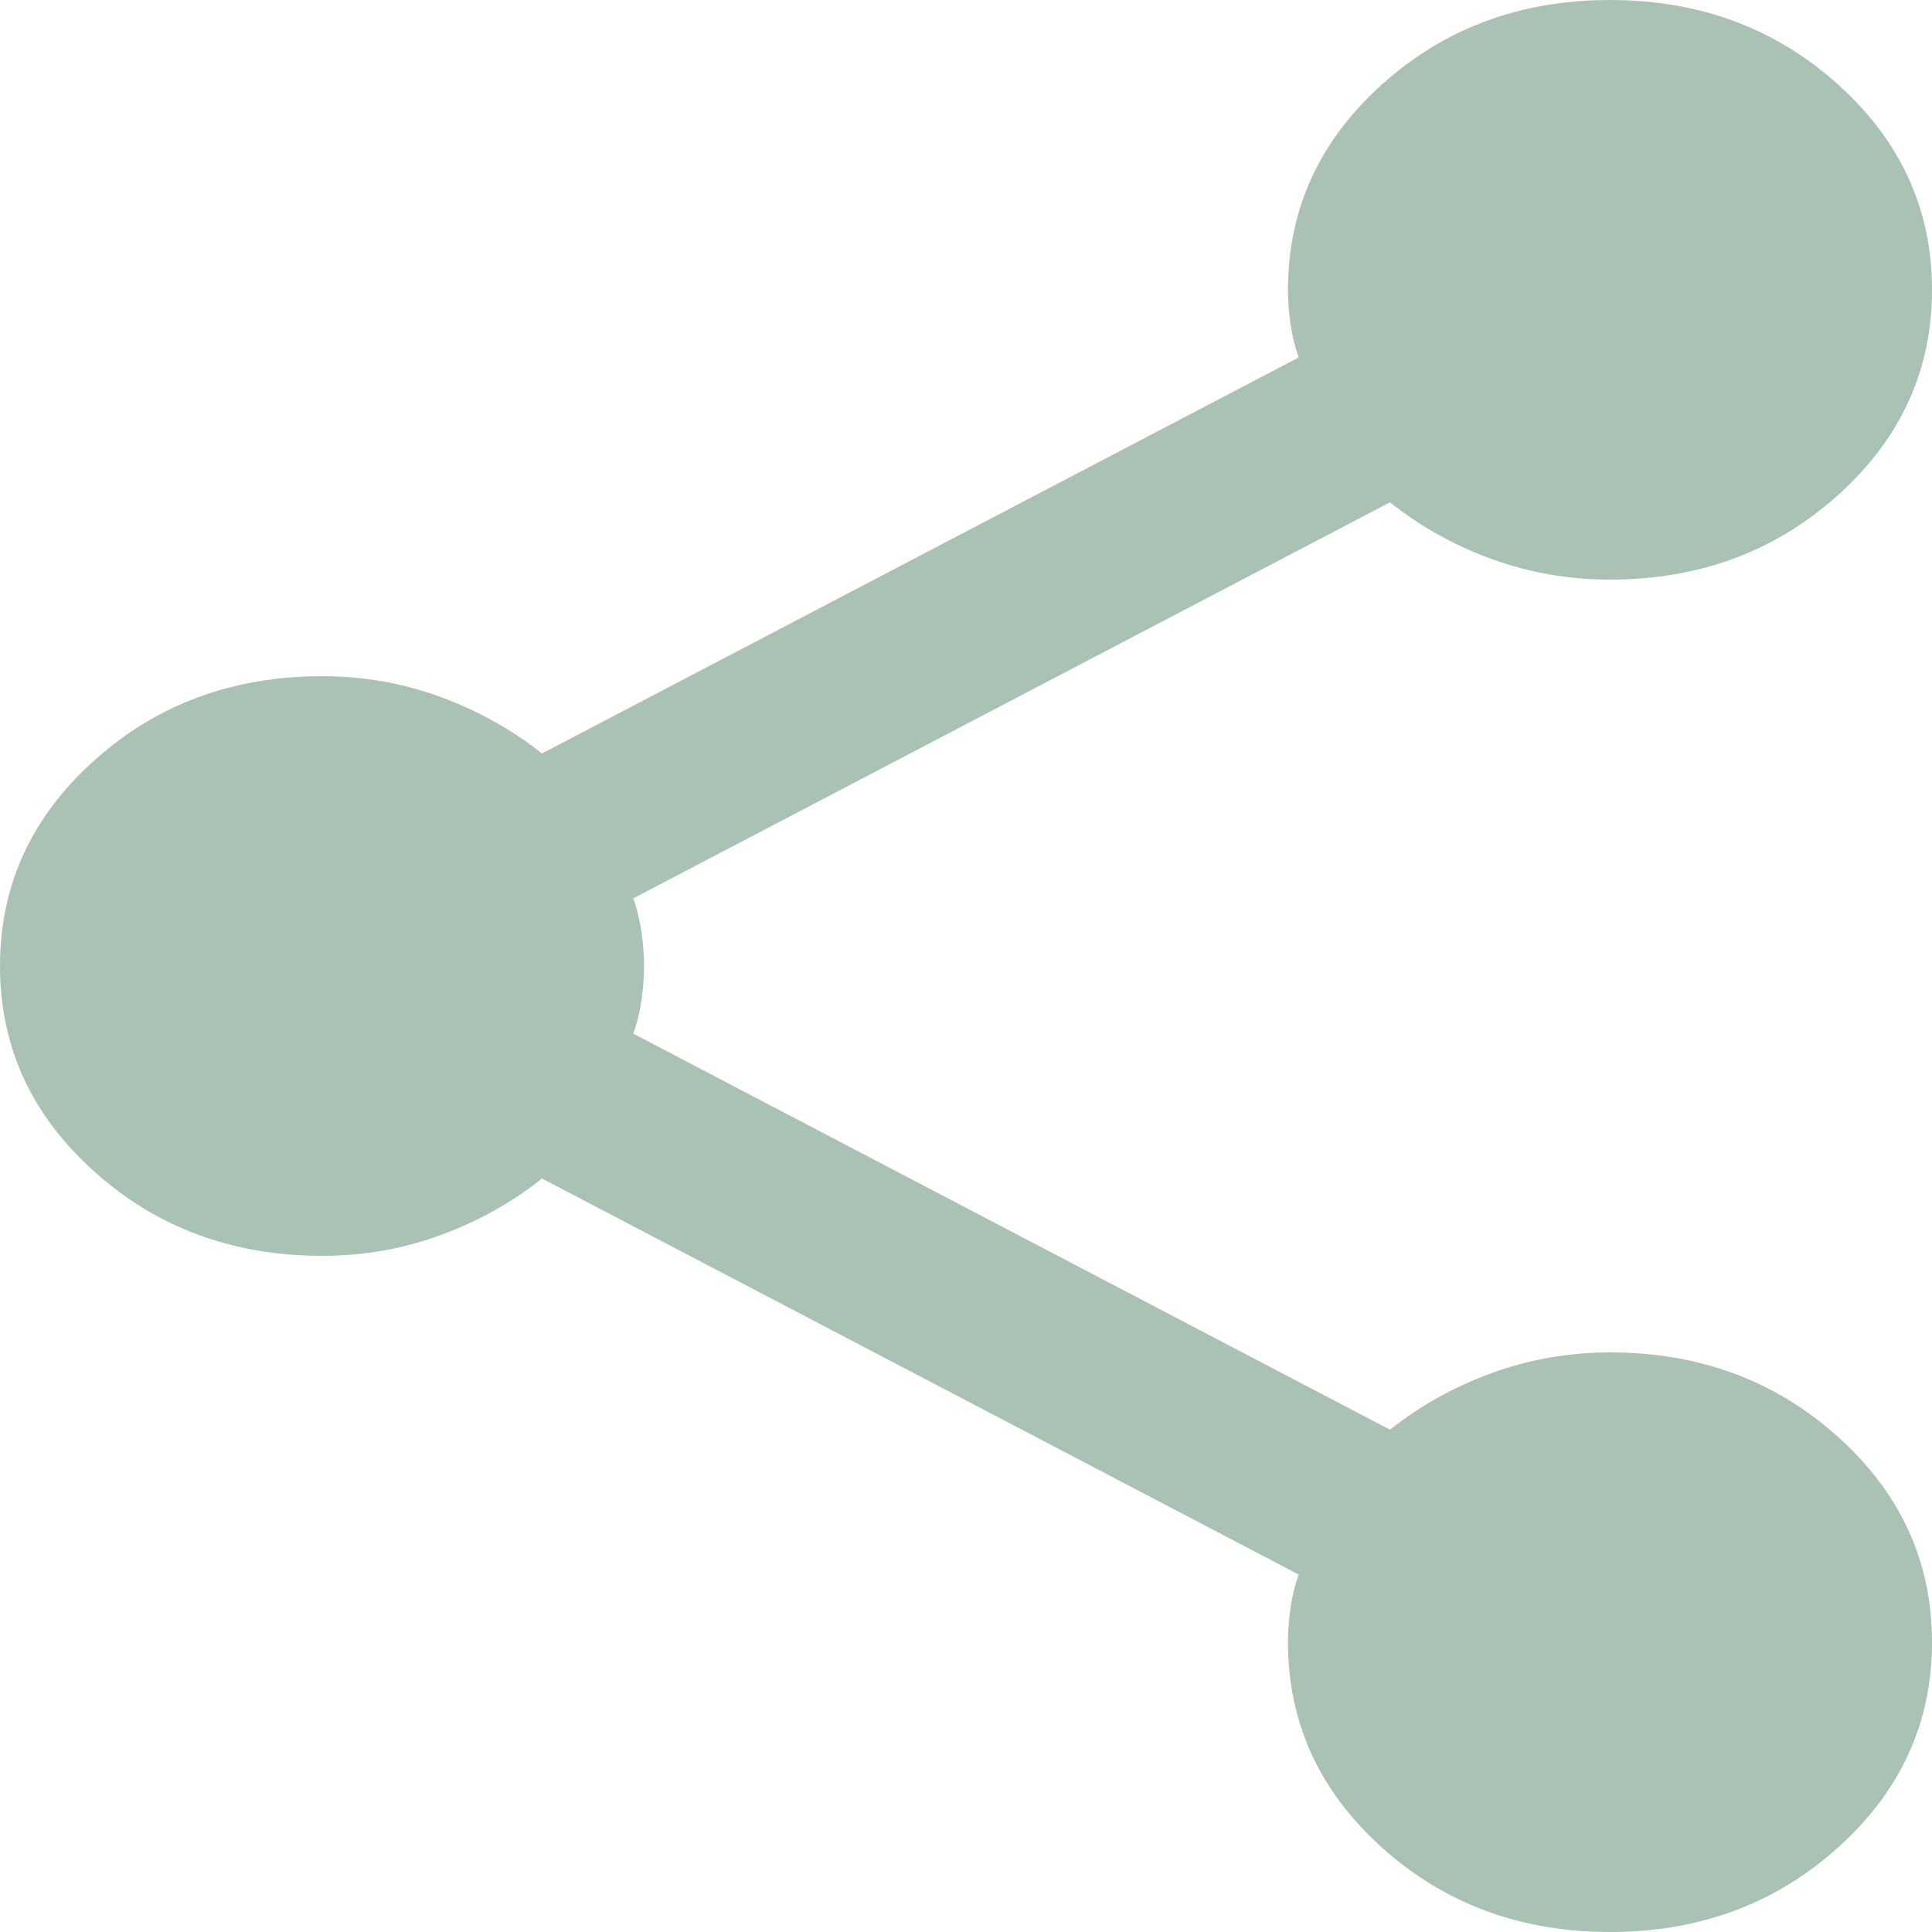 <svg width="26" height="26" viewBox="0 0 26 26" fill="none" xmlns="http://www.w3.org/2000/svg">
<path d="M21.667 26C20.463 26 19.44 25.621 18.597 24.863C17.755 24.104 17.333 23.183 17.333 22.1C17.333 21.948 17.345 21.791 17.369 21.628C17.393 21.465 17.43 21.319 17.478 21.19L7.294 15.86C6.885 16.185 6.428 16.44 5.922 16.624C5.417 16.809 4.887 16.901 4.333 16.9C3.13 16.9 2.106 16.521 1.264 15.762C0.421 15.004 0 14.083 0 13C0 11.917 0.421 10.996 1.264 10.238C2.106 9.479 3.13 9.1 4.333 9.1C4.887 9.1 5.417 9.192 5.922 9.377C6.428 9.562 6.885 9.816 7.294 10.14L17.478 4.81C17.43 4.68 17.393 4.534 17.369 4.372C17.345 4.21 17.333 4.053 17.333 3.9C17.333 2.817 17.755 1.896 18.597 1.137C19.44 0.379 20.463 0 21.667 0C22.87 0 23.893 0.379 24.736 1.137C25.579 1.896 26 2.817 26 3.9C26 4.983 25.579 5.904 24.736 6.662C23.893 7.421 22.87 7.8 21.667 7.8C21.113 7.8 20.583 7.708 20.078 7.524C19.572 7.341 19.115 7.086 18.706 6.76L8.522 12.09C8.57 12.22 8.606 12.367 8.631 12.529C8.655 12.692 8.667 12.849 8.667 13C8.667 13.151 8.655 13.308 8.631 13.472C8.606 13.636 8.57 13.782 8.522 13.91L18.706 19.24C19.115 18.915 19.572 18.661 20.078 18.477C20.583 18.293 21.113 18.201 21.667 18.2C22.87 18.2 23.893 18.579 24.736 19.337C25.579 20.096 26 21.017 26 22.1C26 23.183 25.579 24.104 24.736 24.863C23.893 25.621 22.87 26 21.667 26Z" fill="#AAC2B3"/>
</svg>
